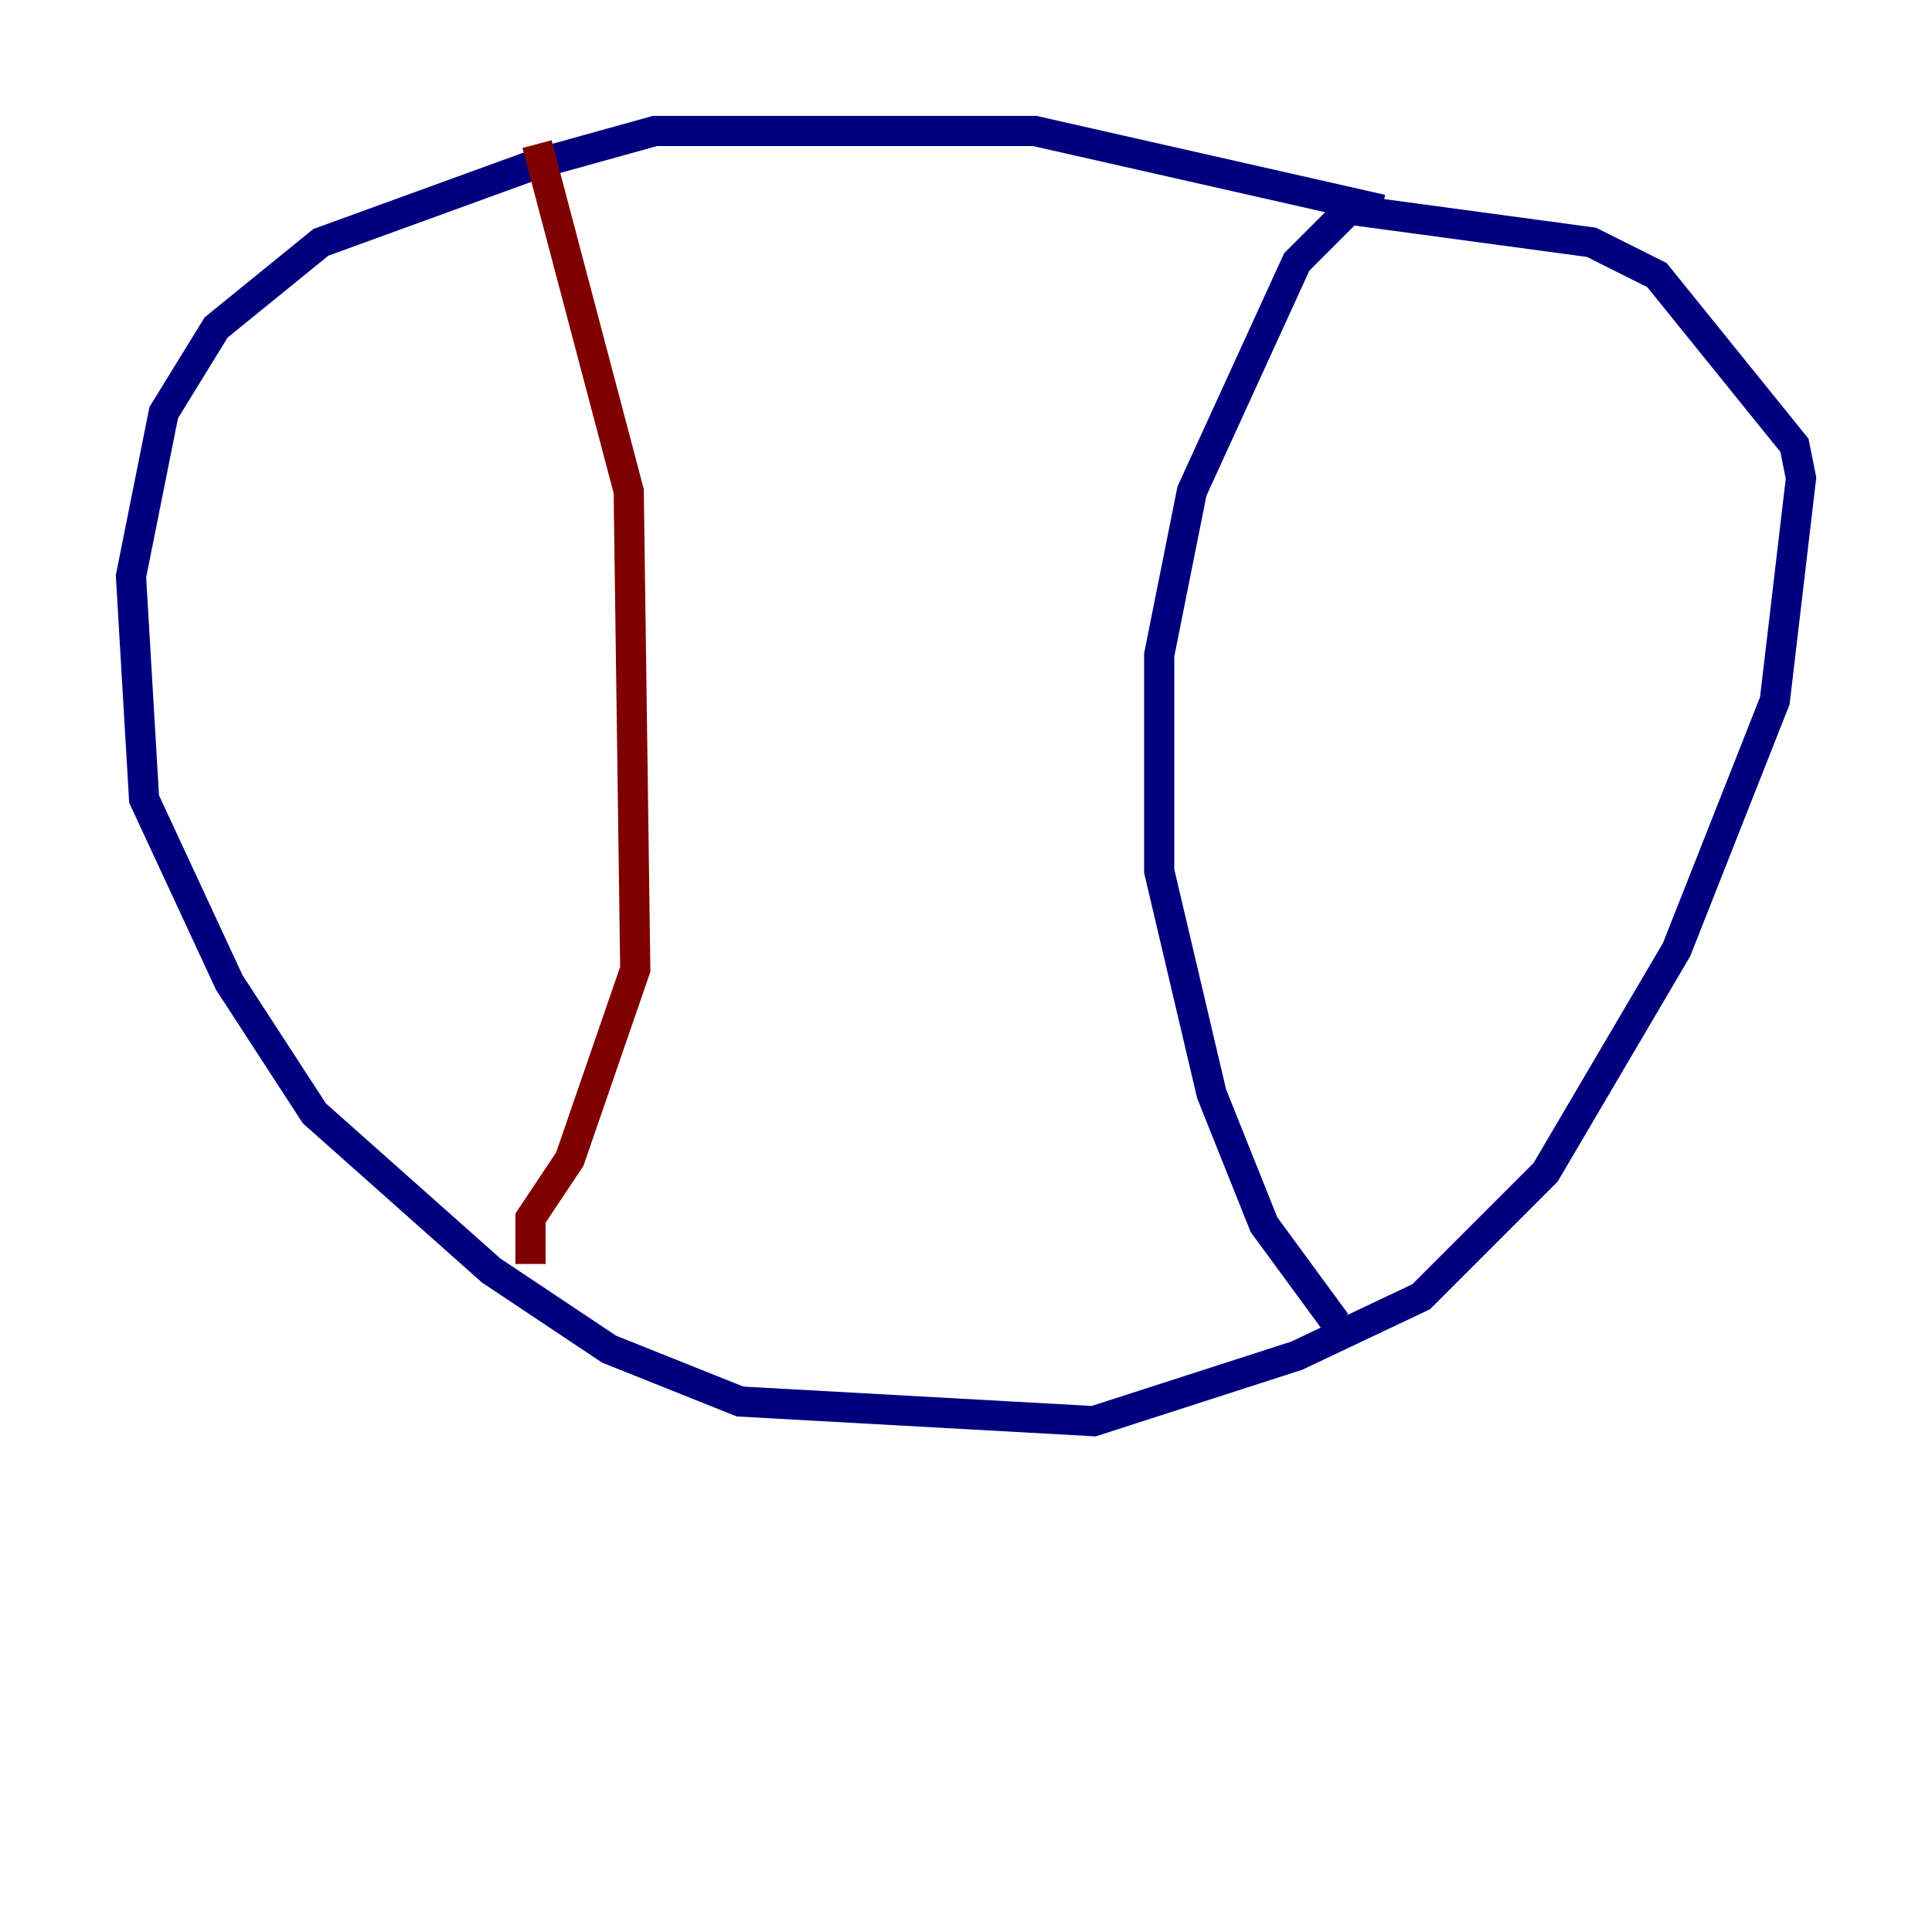<?xml version="1.0" encoding="utf-8" ?>
<svg baseProfile="tiny" height="128" version="1.2" viewBox="0,0,128,128" width="128" xmlns="http://www.w3.org/2000/svg" xmlns:ev="http://www.w3.org/2001/xml-events" xmlns:xlink="http://www.w3.org/1999/xlink"><defs /><polyline fill="none" points="91.552,13.885 68.556,8.678 43.39,8.678 35.58,10.848 21.261,16.054 14.319,21.695 10.848,27.336 8.678,38.183 9.546,52.936 15.186,65.085 20.827,73.763 32.542,84.176 40.352,89.383 49.031,92.854 72.461,94.156 85.912,89.817 94.156,85.912 102.4,77.668 111.078,62.915 117.586,46.427 119.322,31.675 118.888,29.505 109.776,18.224 105.437,16.054 89.383,13.885 85.912,17.356 78.969,32.542 76.8,43.39 76.8,57.709 80.271,72.461 83.742,81.139 88.515,87.647" stroke="#00007f" stroke-width="2" /><polyline fill="none" points="35.58,9.546 41.654,32.542 42.088,64.217 37.749,76.8 35.146,80.705 35.146,83.742" stroke="#7f0000" stroke-width="2" /></svg>